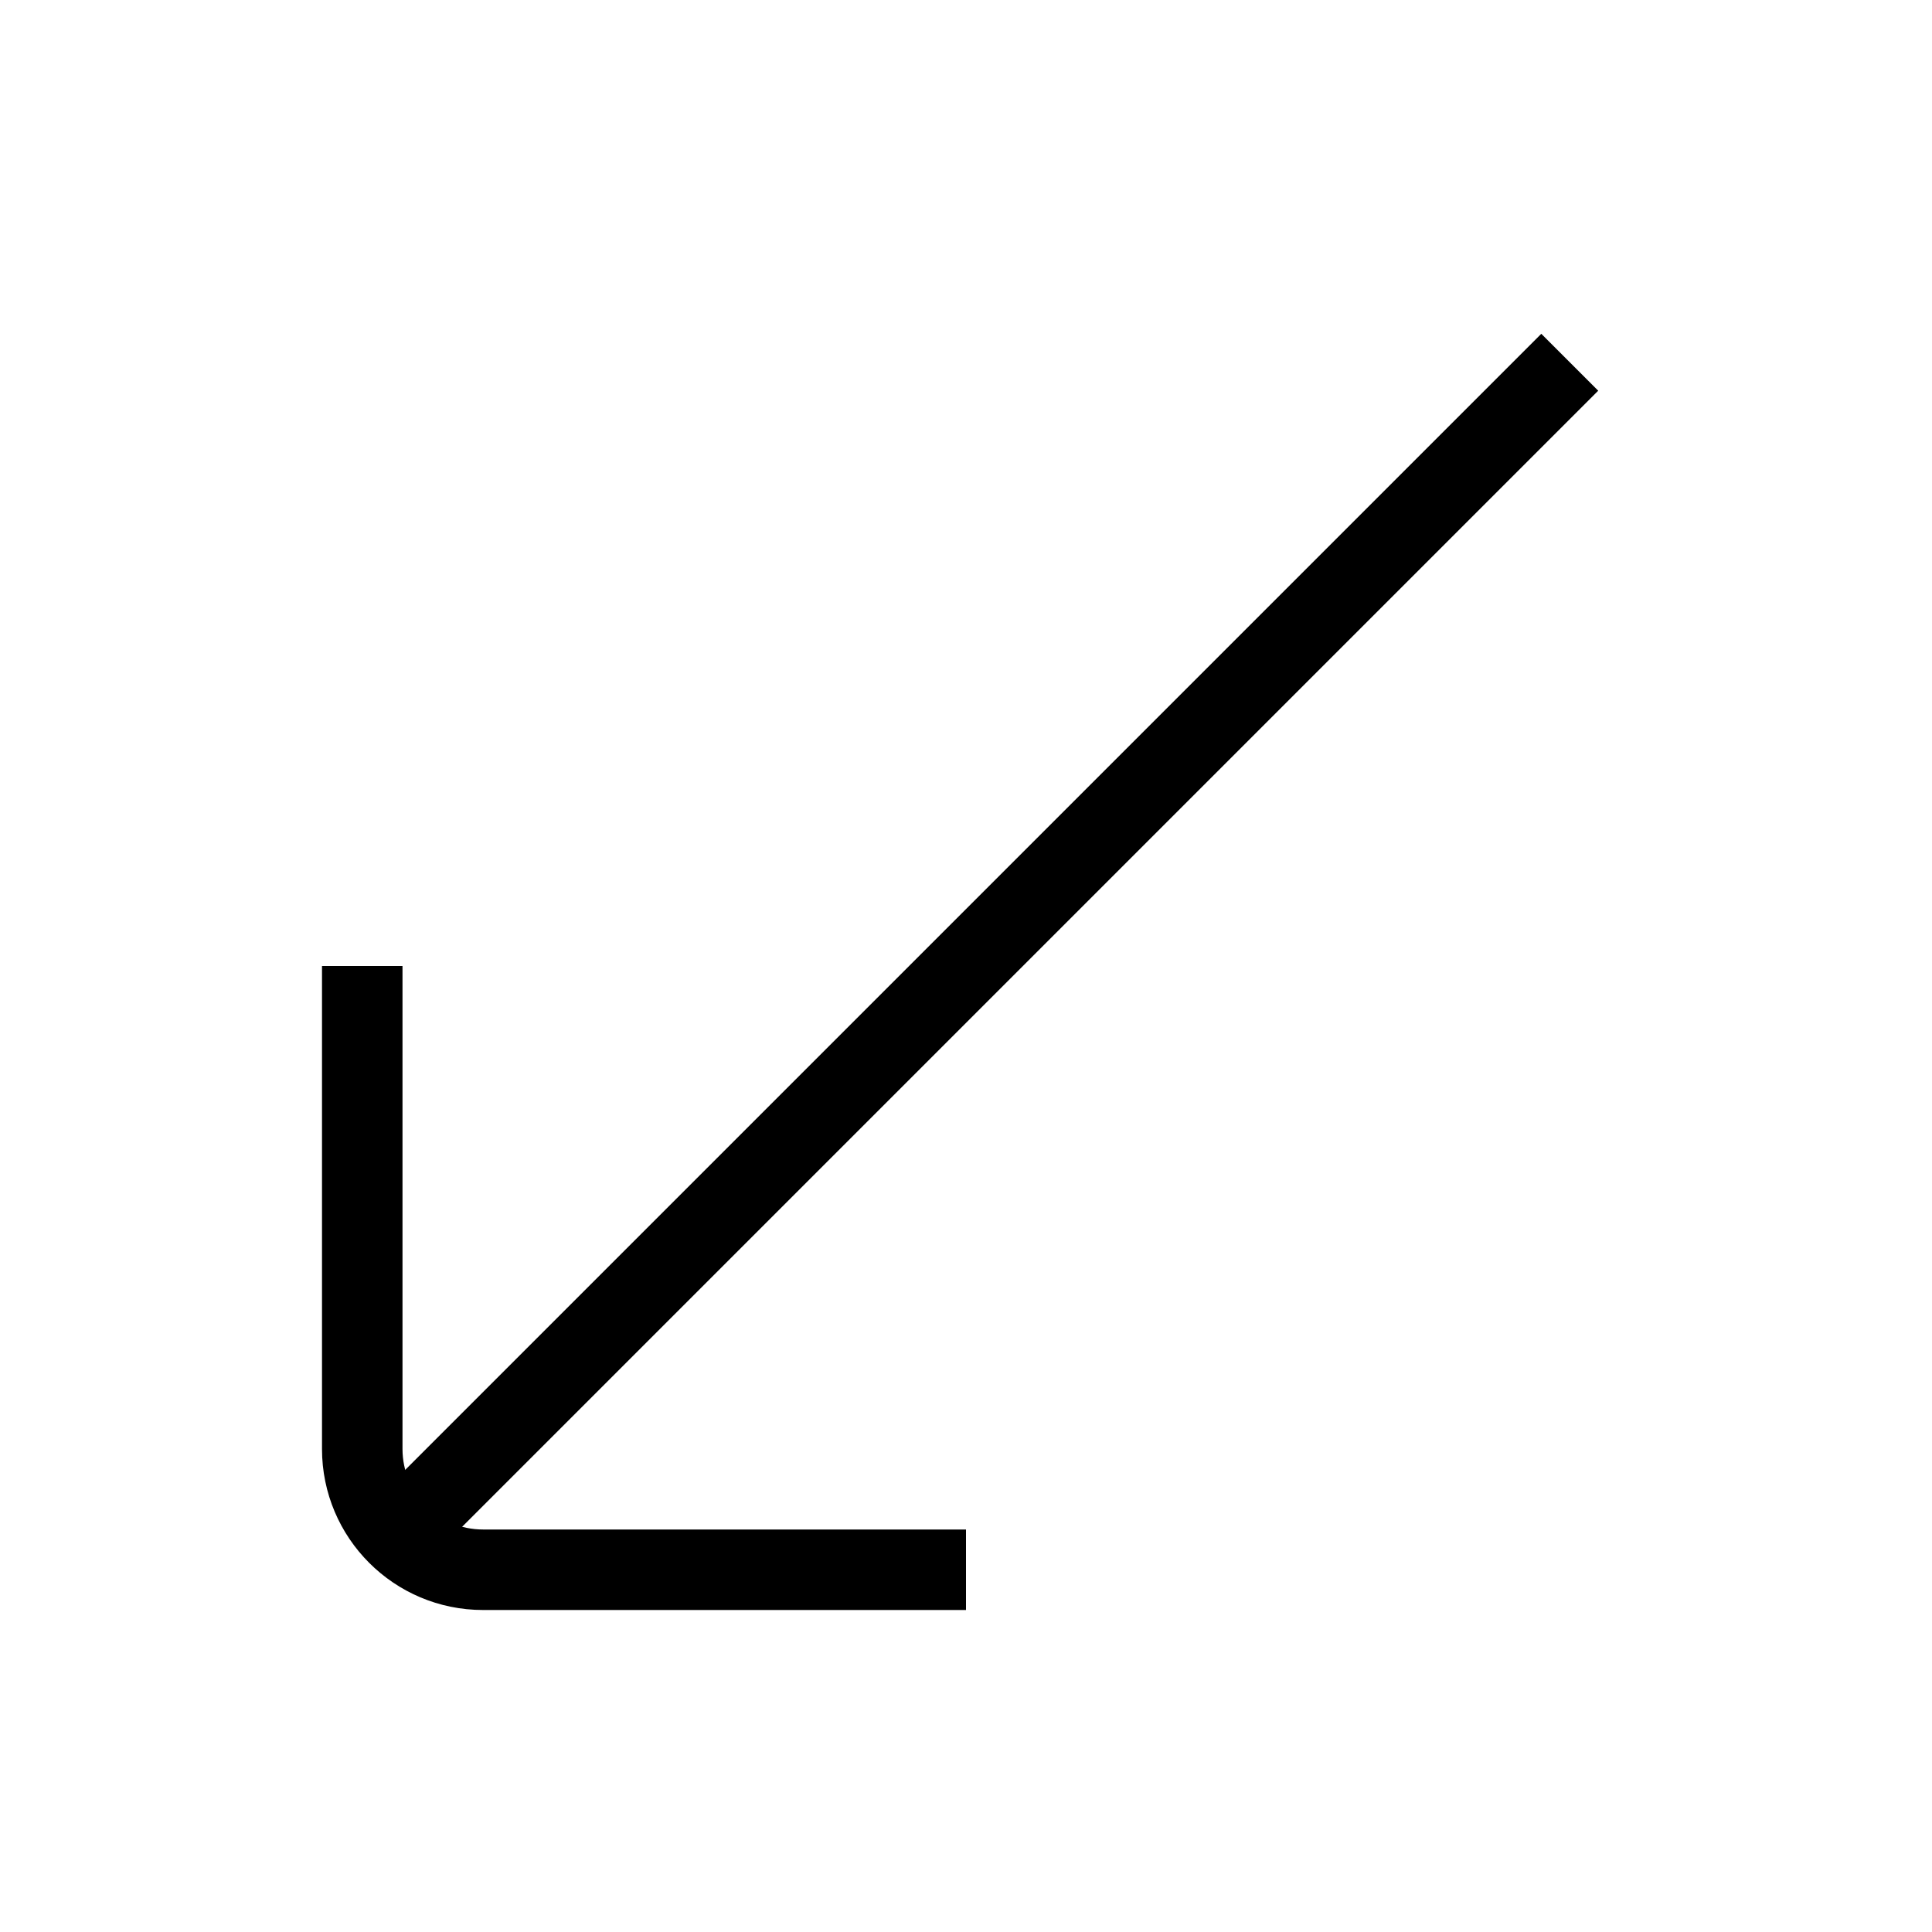 <svg xmlns="http://www.w3.org/2000/svg"   fill="none" viewBox="0 0 24 24">
  <path stroke="currentColor" strokeLinecap="round" strokeWidth="2" d="M12 19.5L6 19.5C5.172 19.5 4.5 18.828 4.5 18L4.5 12"/>
  <path stroke="currentColor" strokeLinecap="round" strokeLinejoin="bevel" strokeWidth="2" d="M5 19L19.5 4.5"/>
</svg>
